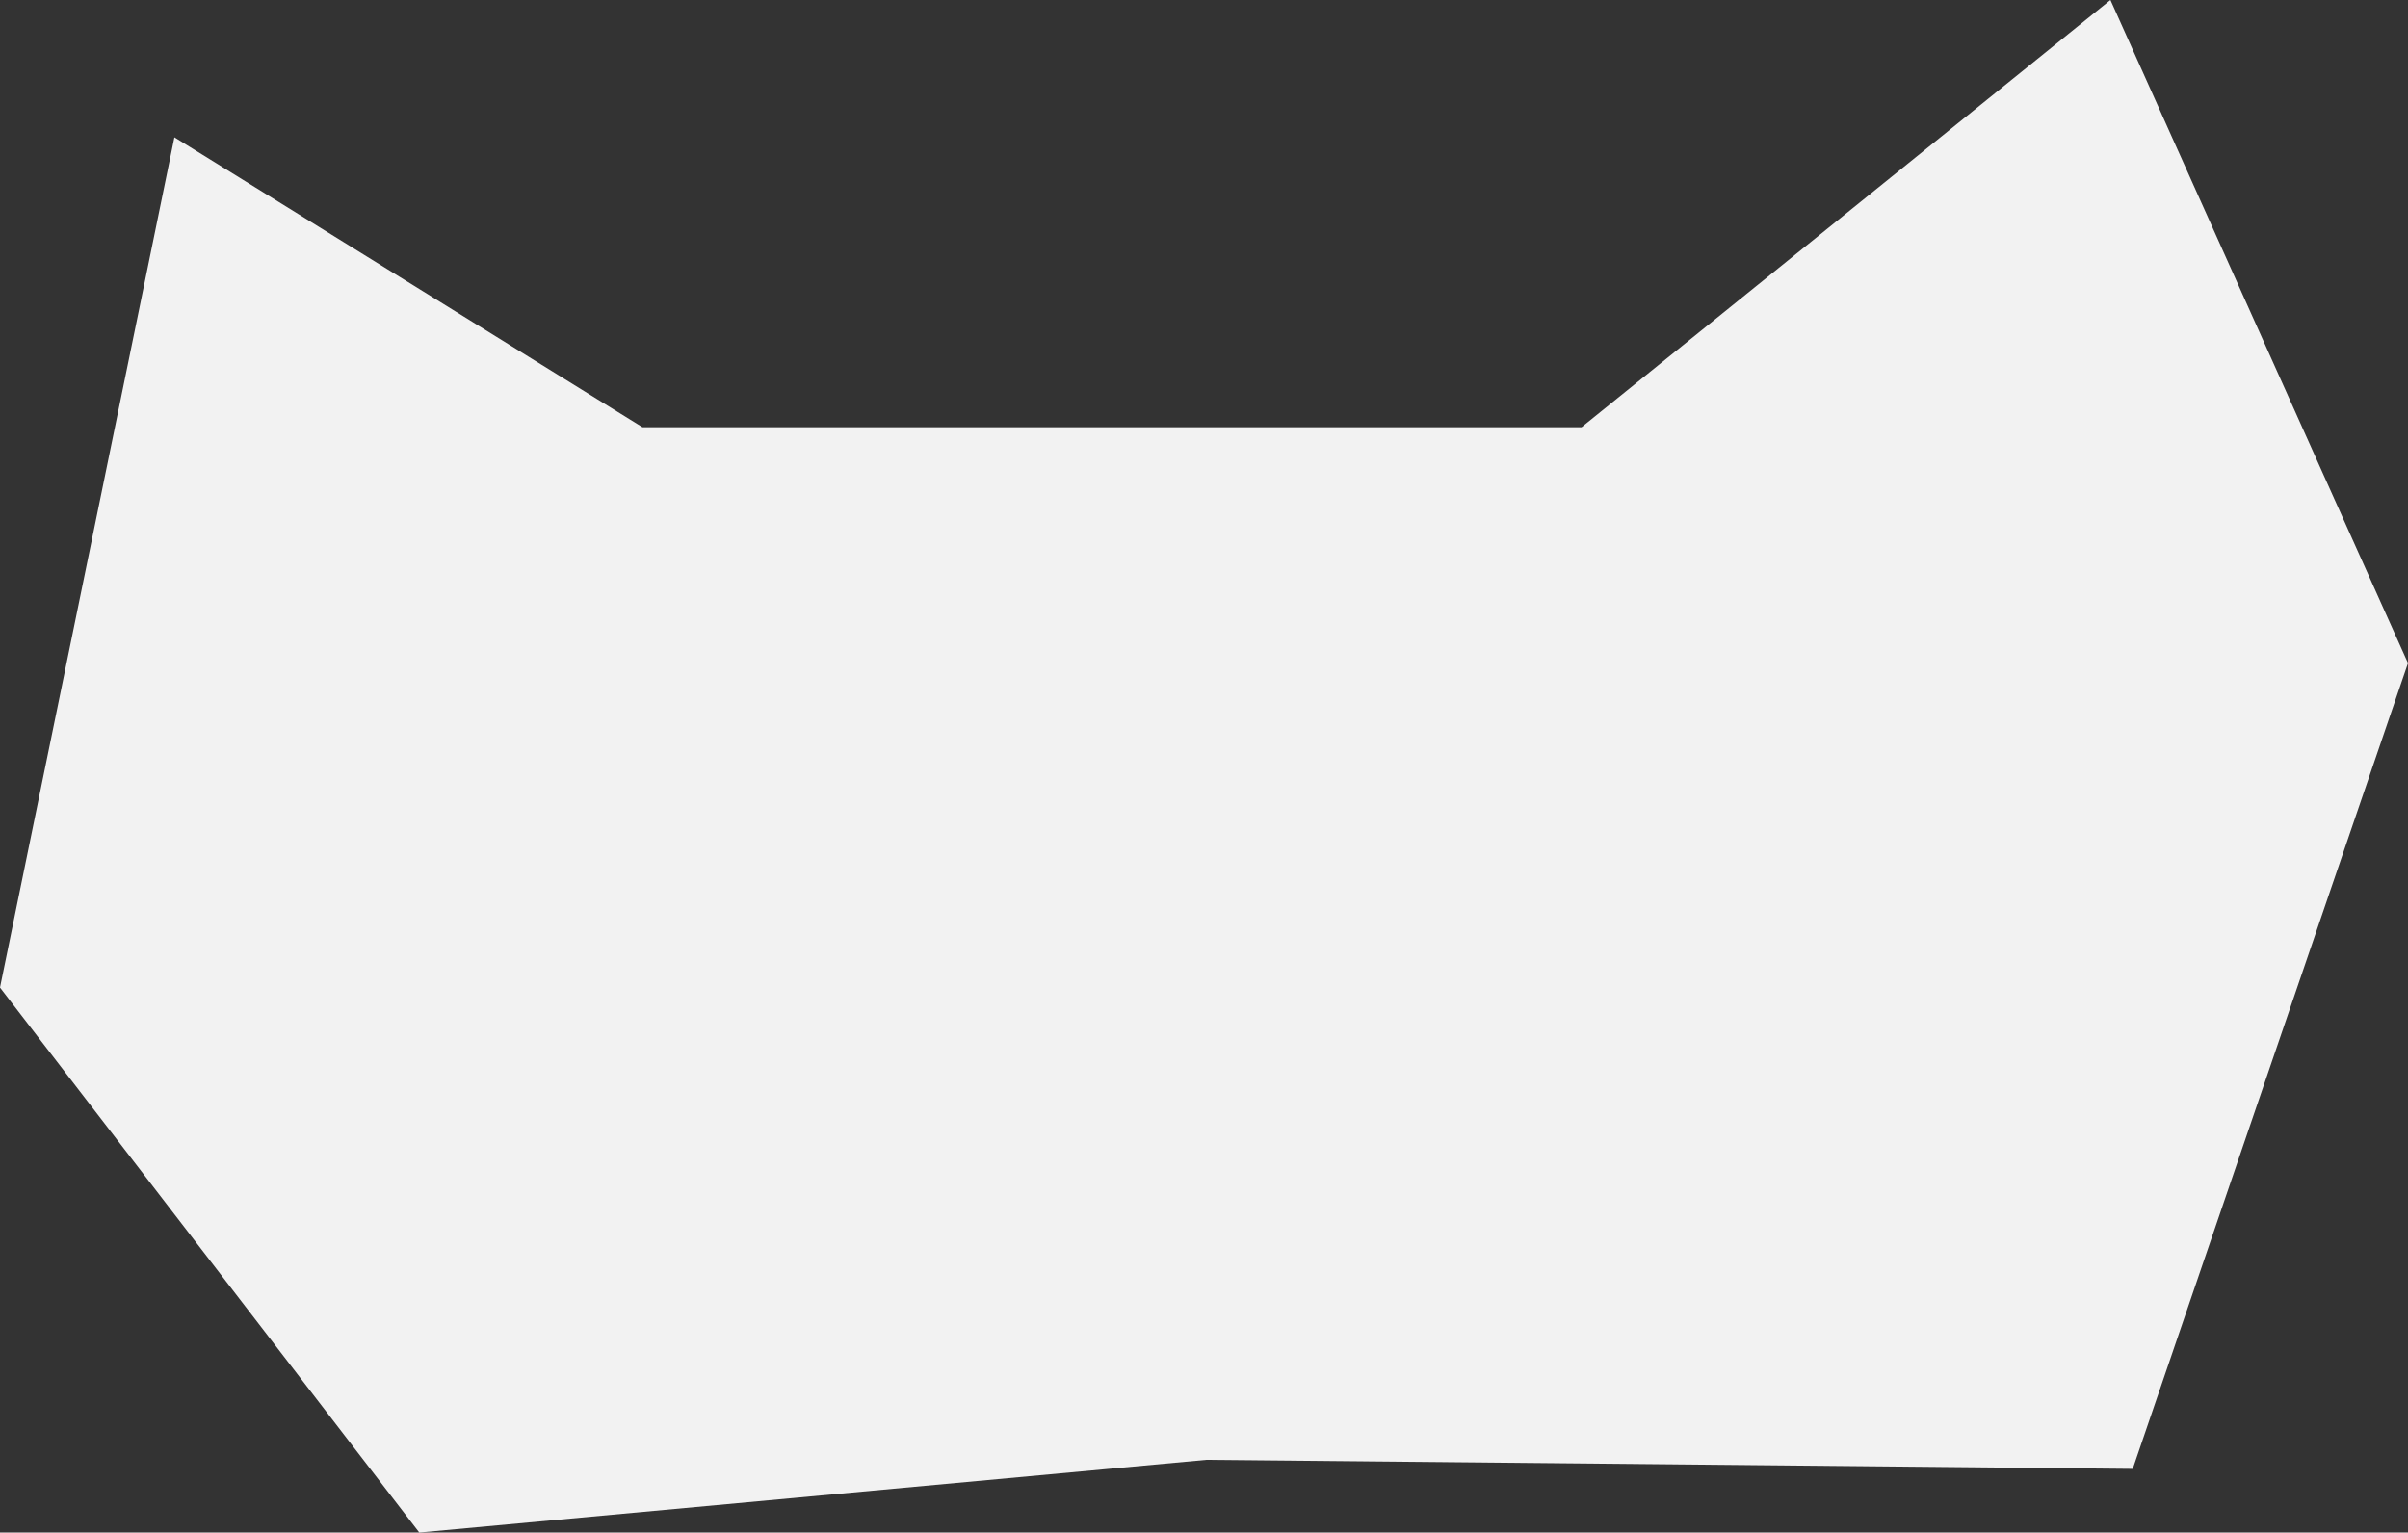 <svg xmlns="http://www.w3.org/2000/svg" width="1163.424" height="740.653" viewBox="0 0 1163.424 740.653">
  <rect x="0" y="0" width="1163.424" height="740.653" fill="#333333" stroke="none"/>
  <path id="Path_50" data-name="Path 50" d="M2464.309,679.718l226.143,140.1h453.719l255.536-206.468L3543.474,933.82l-133,389.411-447.565-4.37-380.273,35.145L2380.05,1090.623Z" transform="translate(-2380.05 -613.354)" fill="#f2f2f2"/>
</svg>
